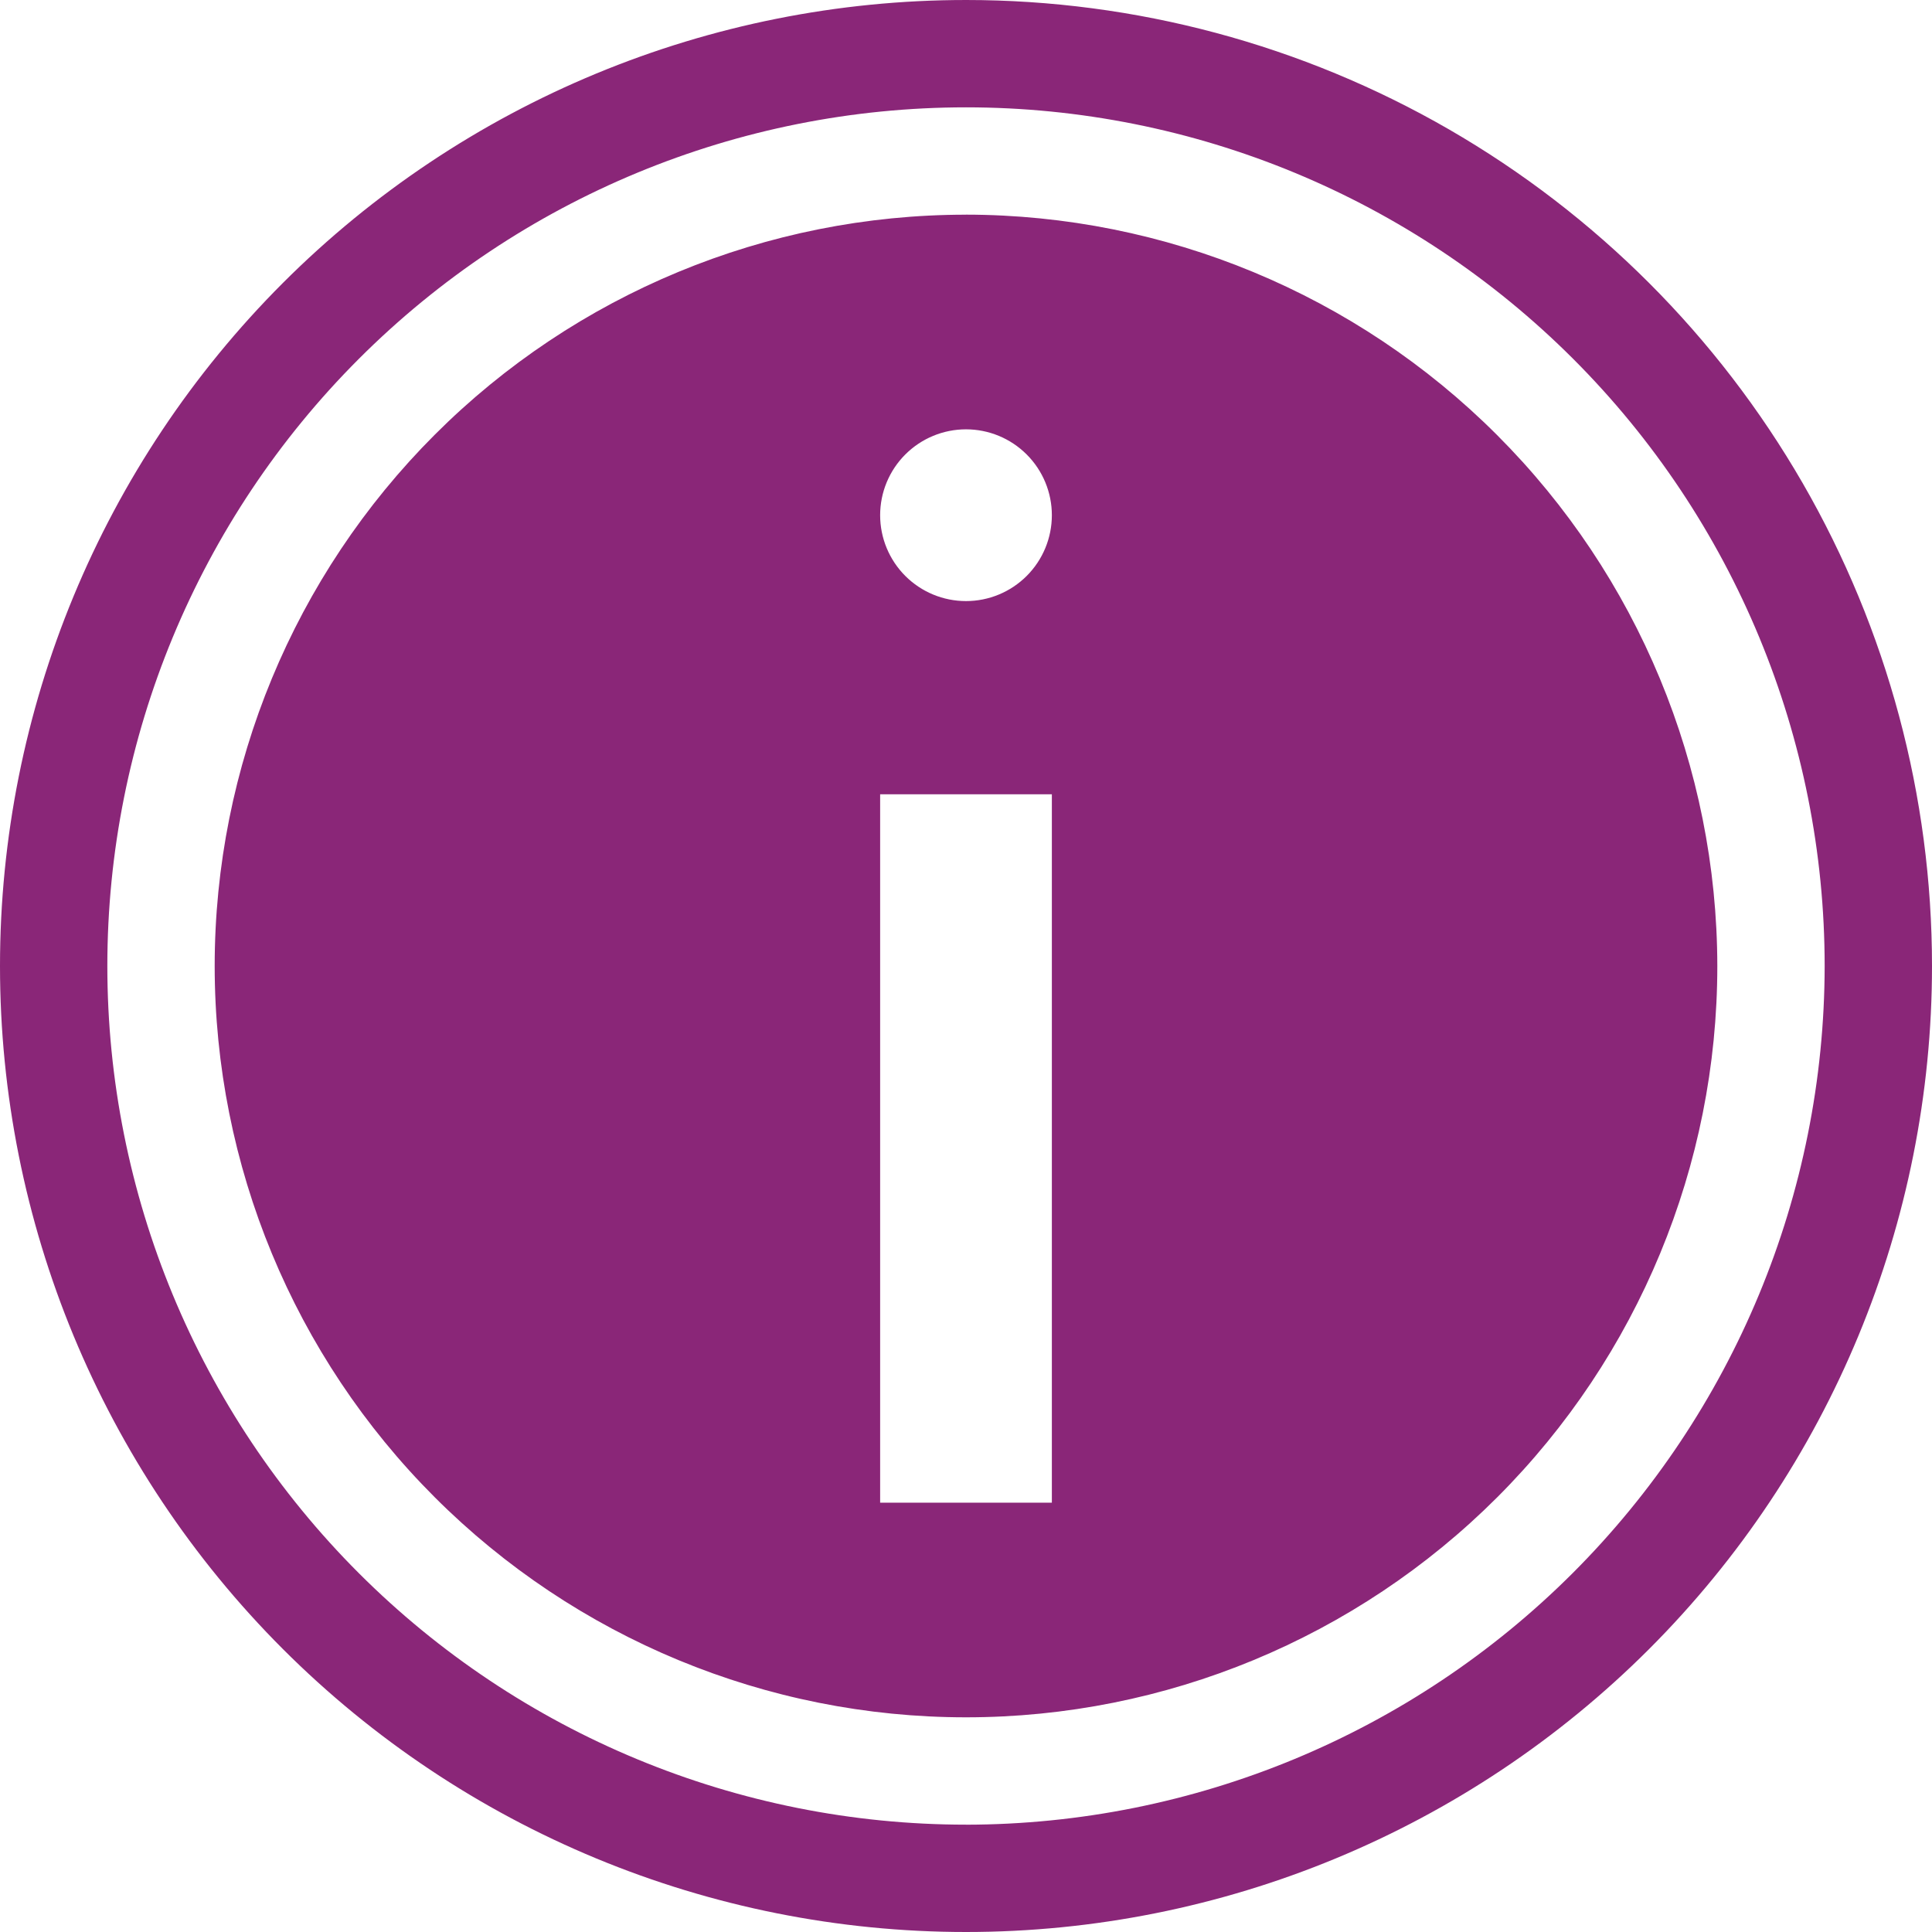 <svg xmlns="http://www.w3.org/2000/svg" width="50" height="50" viewBox="0 0 50 50" fill="none"><path d="M25 9.91522e-05C18.369 9.91522e-05 12.011 2.634 7.322 7.322C2.634 12.011 0 18.37 0 25C0 31.63 2.634 37.989 7.322 42.678C12.011 47.366 18.37 50 25 50C31.63 50 37.989 47.366 42.678 42.678C47.366 37.989 50 31.63 50 25C50 20.612 48.845 16.301 46.651 12.5C44.456 8.7 41.3 5.544 37.5 3.349C33.699 1.155 29.388 0 25 0L25 9.91522e-05ZM25 47.222C19.106 47.222 13.454 44.881 9.287 40.714C5.119 36.546 2.778 30.894 2.778 25C2.778 19.107 5.119 13.455 9.287 9.287C13.454 5.119 19.106 2.778 25 2.778C30.894 2.778 36.546 5.12 40.713 9.287C44.881 13.454 47.222 19.107 47.222 25C47.216 30.892 44.872 36.54 40.706 40.707C36.54 44.873 30.891 47.216 25 47.223L25 47.222ZM25 5.556C19.843 5.556 14.897 7.604 11.251 11.251C7.605 14.897 5.556 19.843 5.556 25C5.556 30.157 7.604 35.103 11.251 38.749C14.898 42.395 19.843 44.444 25 44.444C30.157 44.444 35.103 42.395 38.749 38.749C42.395 35.102 44.444 30.157 44.444 25C44.438 19.845 42.388 14.902 38.742 11.257C35.097 7.611 30.155 5.561 24.999 5.555L25 5.556ZM27.222 38.889H22.778V20.556H27.222L27.222 38.889ZM25 15.556C24.411 15.556 23.846 15.322 23.429 14.905C23.012 14.488 22.778 13.923 22.778 13.333C22.778 12.744 23.012 12.179 23.429 11.762C23.846 11.345 24.411 11.111 25 11.111C25.589 11.111 26.154 11.345 26.571 11.762C26.988 12.179 27.222 12.744 27.222 13.333C27.222 13.923 26.988 14.488 26.571 14.905C26.154 15.322 25.589 15.556 25 15.556Z" fill="#8A2678"></path></svg>